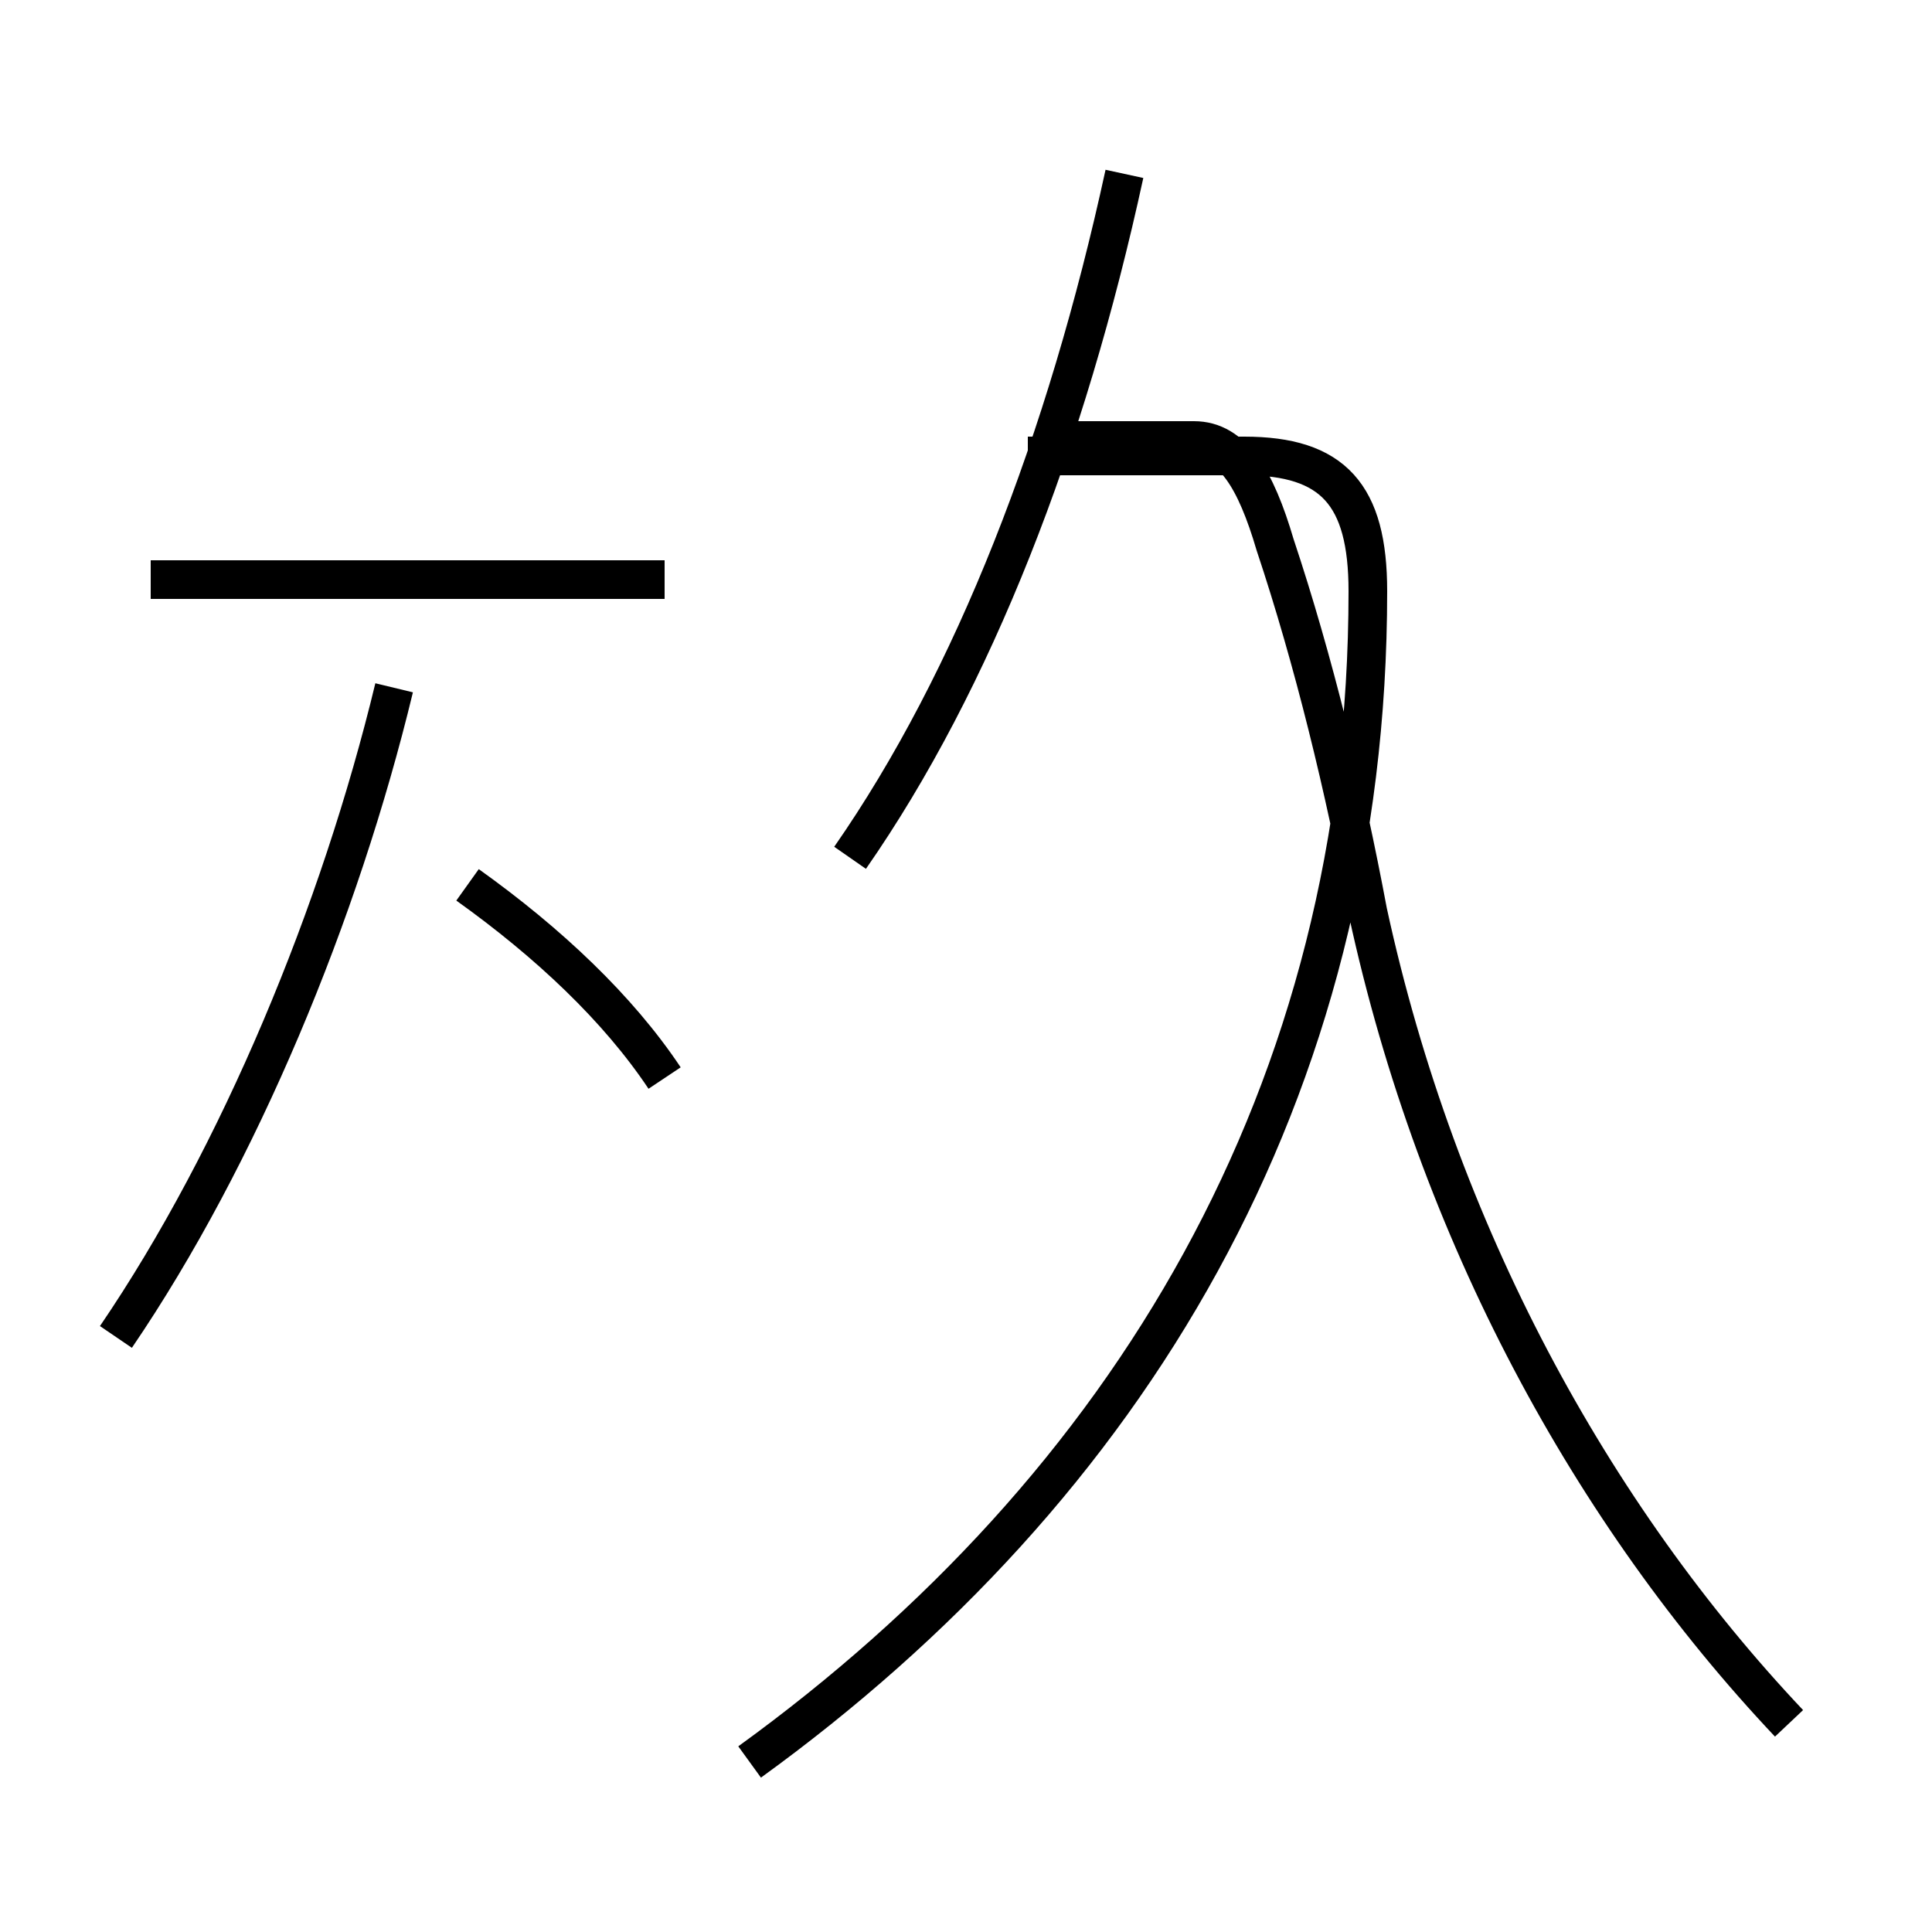 <?xml version='1.0' encoding='utf8'?>
<svg viewBox="0.0 -6.0 50.0 50.0" version="1.1" xmlns="http://www.w3.org/2000/svg">
<rect x="0.0" y="-6.0" width="50.0" height="50.0" fill="#808080" stroke="none"/>
<rect x="-1000" y="-1000" width="2000" height="2000" stroke="white" fill="white"/>
<g style="fill:white;stroke:#000000;  stroke-width:1">
<path d="M 19.4 1.6 C 29.2 -5.5 35.4 -15.7 35.4 -28.7 C 35.4 -31.2 34.5 -32.2 32.2 -32.2 L 26.6 -32.2 M 3.0 -9.4 C 6.2 -14.1 8.8 -20.4 10.2 -26.2 M 17.2 -16.1 C 16.0 -17.9 14.2 -19.6 12.1 -21.1 M 17.2 -29.0 L 3.9 -29.0 M 22.0 -21.8 C 25.2 -26.4 27.6 -32.6 29.1 -39.5 M 46.3 0.6 C 41.2 -4.8 37.2 -12.1 35.4 -20.4 C 34.8 -23.6 34.0 -26.9 33.0 -29.9 C 32.5 -31.6 31.9 -32.6 30.9 -32.6 L 27.1 -32.6" transform="translate(0.0 38.0)" />
</g>
</svg>